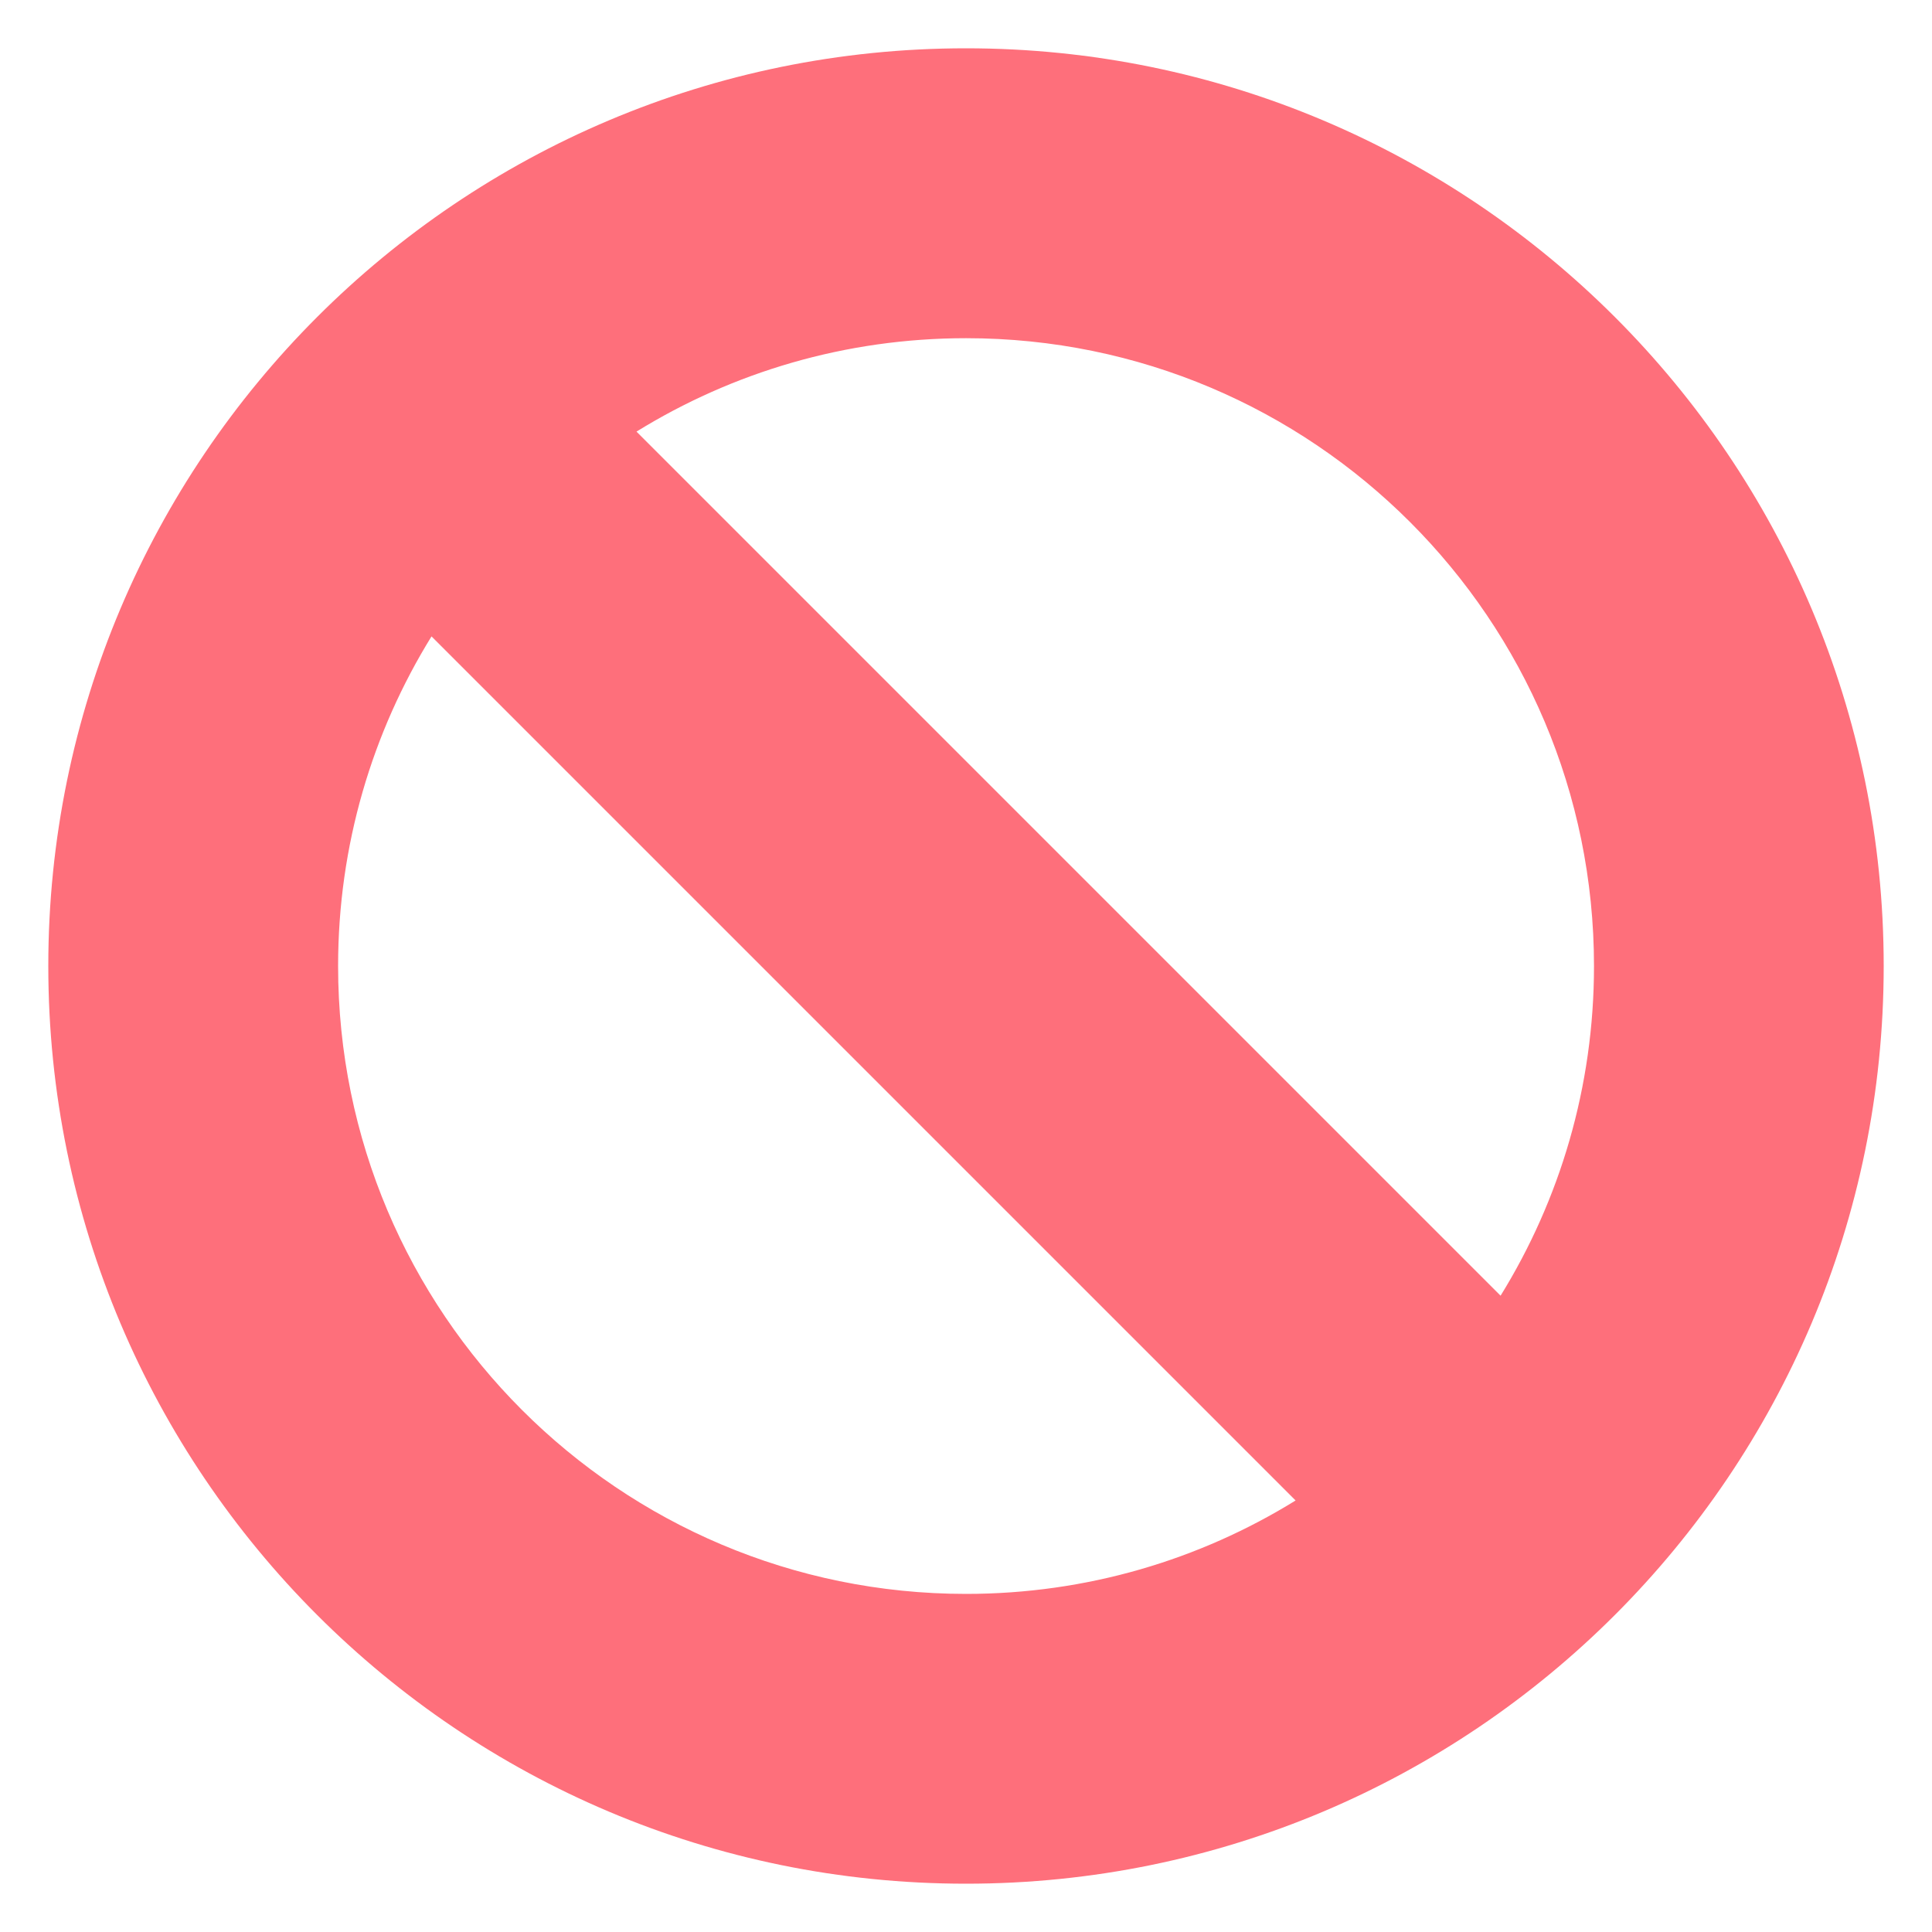 <svg height="20" viewBox="0 0 20 20" width="20" xmlns="http://www.w3.org/2000/svg"><path d="m4.467 6.588c-.613.992-.967 2.161-.967 3.412 0 3.59 2.91 6.5 6.5 6.5 1.251 0 2.42-.354 3.412-.967zm2.121-2.121 8.946 8.946c.613-.992.967-2.161.967-3.412 0-3.59-2.91-6.5-6.5-6.5-1.251 0-2.42.354-3.412.967zm3.412 15.033c-5.247 0-9.5-4.253-9.5-9.5 0-5.247 4.253-9.5 9.5-9.5 5.247 0 9.5 4.253 9.5 9.5 0 5.247-4.253 9.5-9.5 9.5z" fill="#fe6f7b"/></svg>